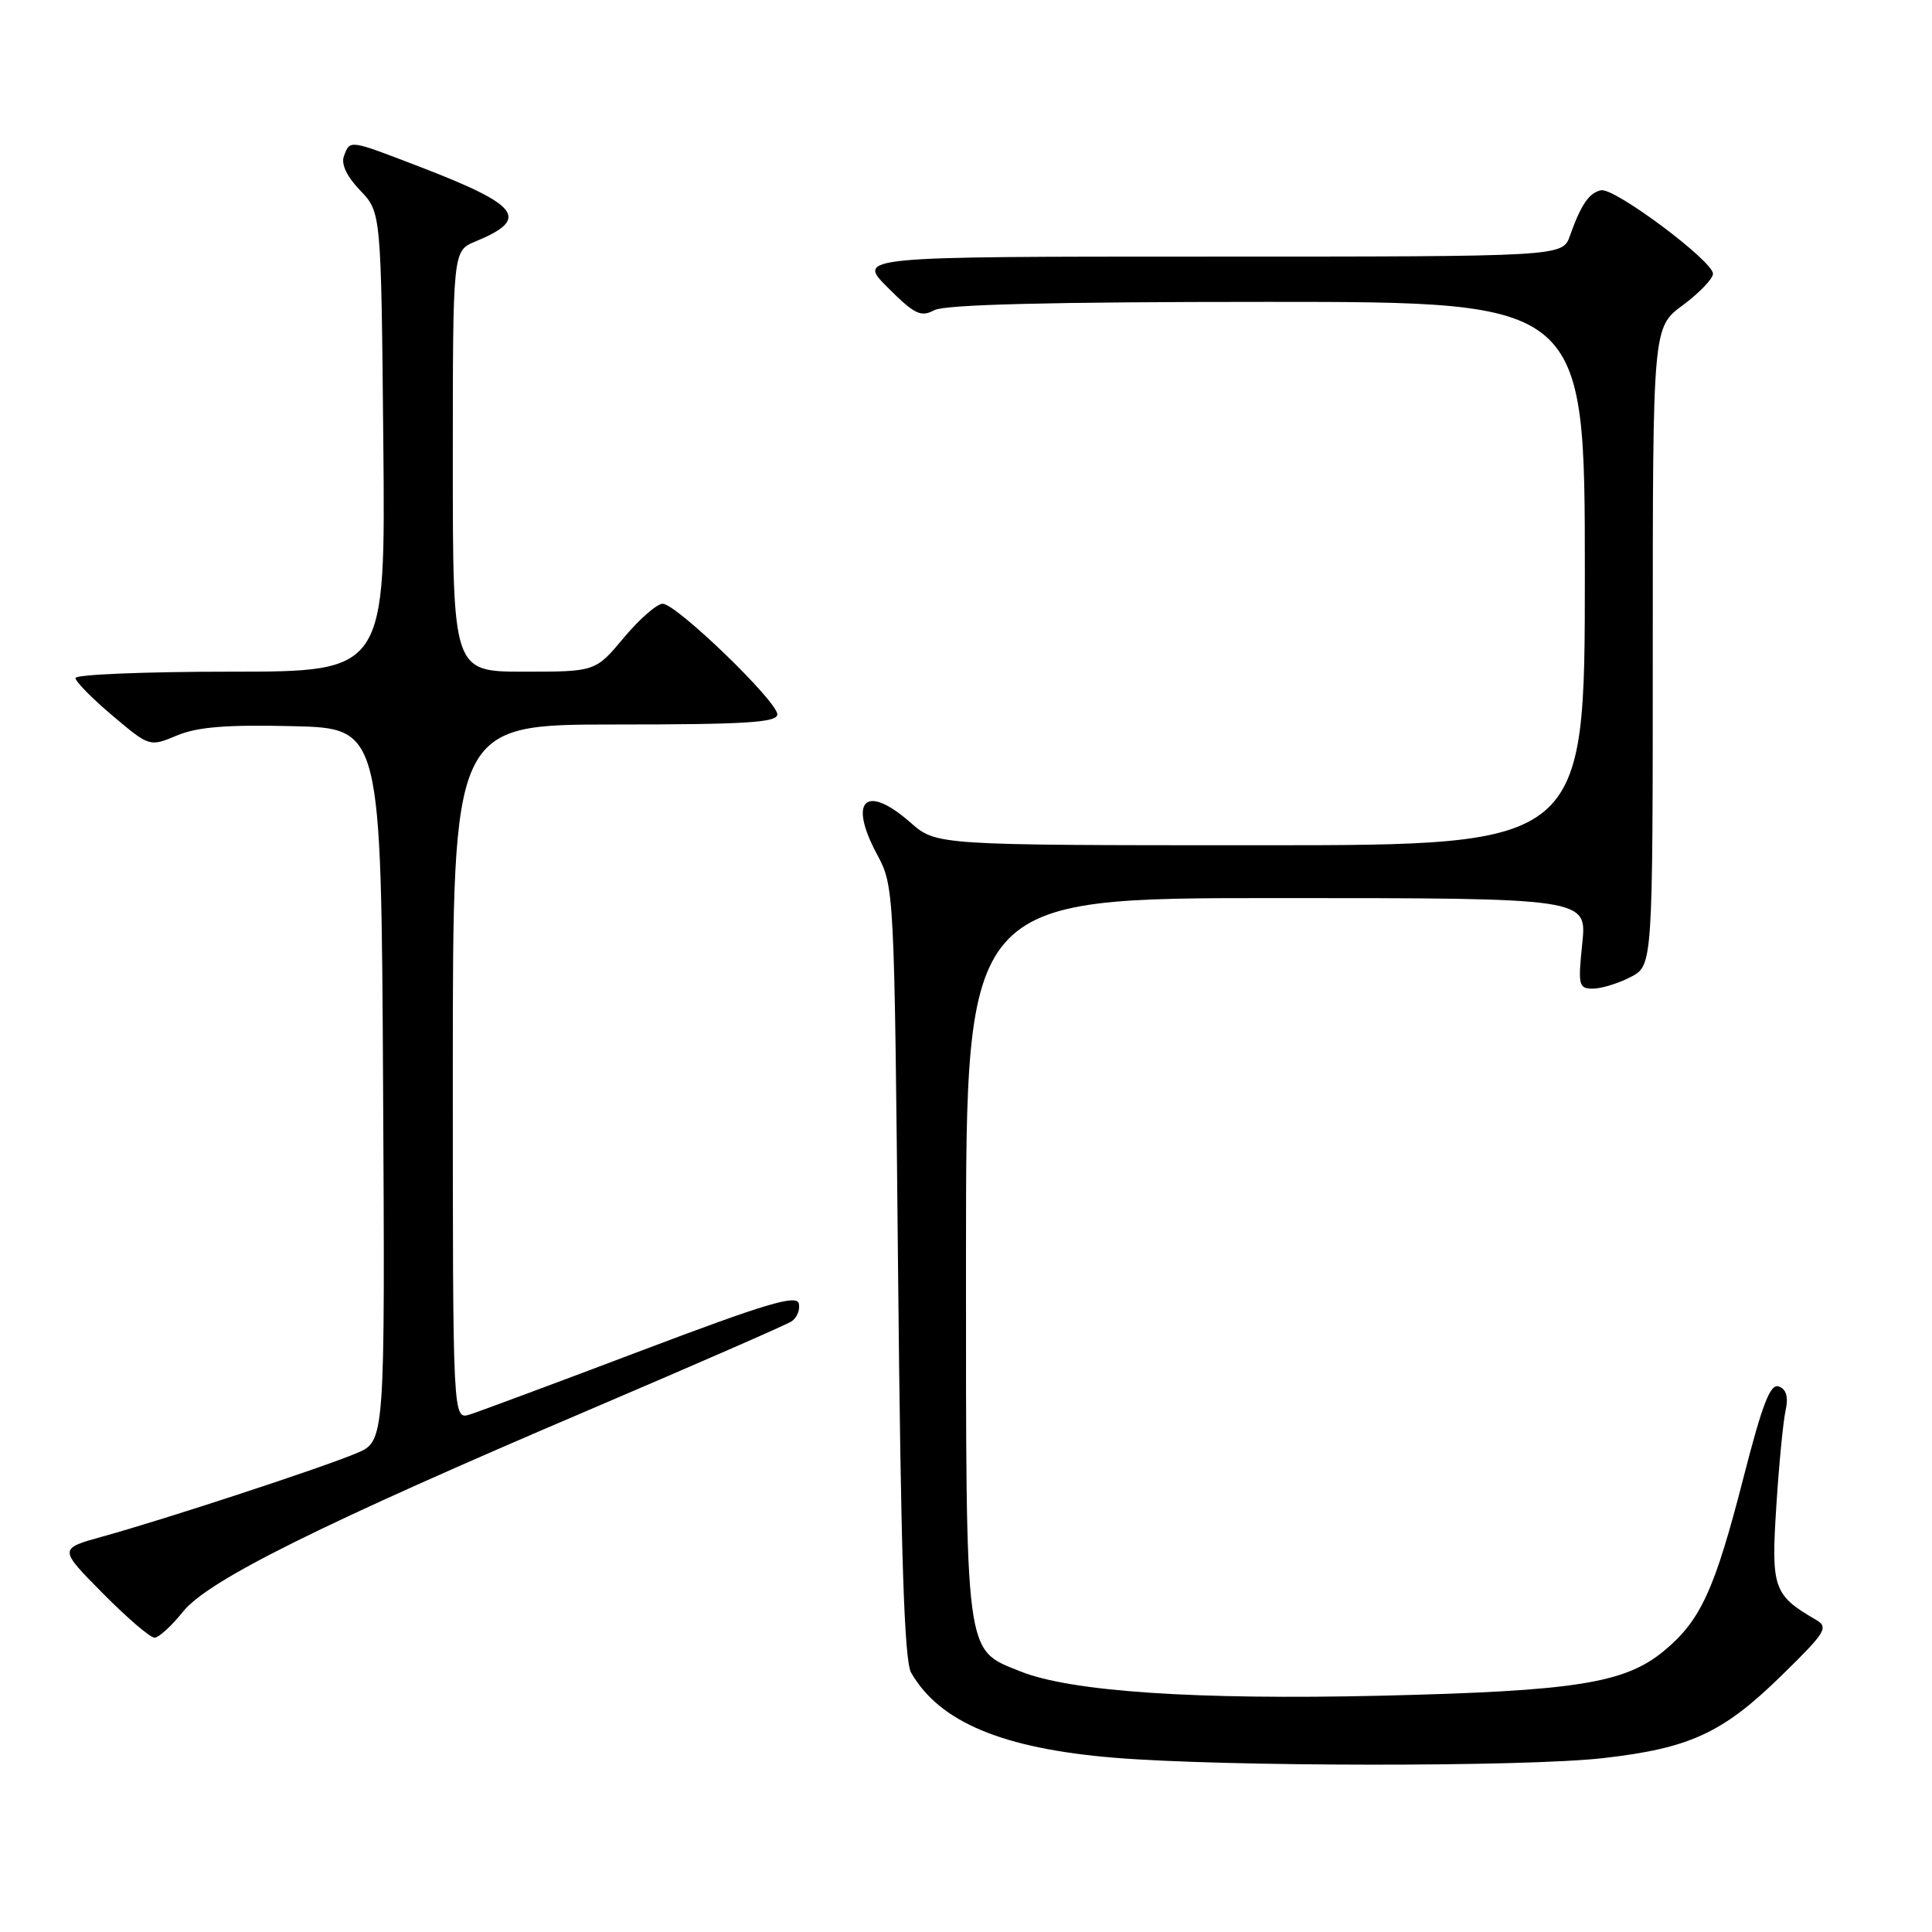 <?xml version="1.0" encoding="UTF-8" standalone="no"?>
<!DOCTYPE svg PUBLIC "-//W3C//DTD SVG 1.1//EN" "http://www.w3.org/Graphics/SVG/1.1/DTD/svg11.dtd" >
<svg xmlns="http://www.w3.org/2000/svg" xmlns:xlink="http://www.w3.org/1999/xlink" version="1.1" viewBox="0 0 256 256">
 <g >
 <path fill="currentColor"
d=" M 212.43 232.96 C 223.95 231.64 228.28 229.64 236.10 221.98 C 241.98 216.23 242.34 215.63 240.59 214.61 C 234.99 211.36 234.67 210.43 235.37 199.61 C 235.72 194.05 236.28 188.33 236.60 186.89 C 236.99 185.12 236.71 184.10 235.72 183.72 C 234.58 183.28 233.55 185.93 231.01 195.83 C 227.19 210.72 225.33 214.76 220.45 218.78 C 215.27 223.05 208.72 224.08 183.00 224.69 C 158.42 225.26 141.88 224.15 135.21 221.47 C 127.79 218.49 128.00 220.10 128.00 166.55 C 128.00 119.00 128.00 119.00 169.14 119.00 C 210.28 119.00 210.28 119.00 209.66 125.00 C 209.08 130.57 209.18 131.00 211.06 131.00 C 212.18 131.00 214.43 130.31 216.05 129.47 C 219.00 127.95 219.00 127.95 219.00 85.67 C 219.00 43.38 219.00 43.38 222.98 40.44 C 225.16 38.82 226.96 36.95 226.98 36.28 C 227.01 34.61 213.96 24.86 212.16 25.21 C 210.57 25.53 209.50 27.09 208.02 31.25 C 207.05 34.00 207.05 34.00 160.29 34.00 C 113.53 34.00 113.53 34.00 117.63 38.10 C 121.18 41.65 122.02 42.06 123.80 41.10 C 125.22 40.35 139.14 40.00 167.93 40.00 C 210.00 40.00 210.00 40.00 210.00 76.00 C 210.00 112.00 210.00 112.00 167.03 112.00 C 124.07 112.00 124.07 112.00 120.65 109.00 C 114.73 103.80 112.36 106.00 116.18 113.15 C 118.50 117.50 118.50 117.53 119.00 168.50 C 119.37 206.18 119.82 220.06 120.73 221.64 C 124.48 228.18 132.85 231.69 147.65 232.91 C 162.18 234.11 202.15 234.14 212.43 232.96 Z  M 24.24 213.57 C 27.57 209.39 42.50 201.98 78.50 186.63 C 92.25 180.76 104.11 175.58 104.85 175.11 C 105.59 174.64 106.04 173.57 105.85 172.73 C 105.57 171.50 101.49 172.72 85.00 178.96 C 73.72 183.23 63.49 187.04 62.25 187.43 C 60.00 188.13 60.00 188.13 60.00 142.07 C 60.00 96.00 60.00 96.00 81.50 96.00 C 98.77 96.00 103.00 95.74 103.00 94.66 C 103.00 92.92 89.61 80.00 87.81 80.00 C 87.05 80.00 84.73 82.02 82.66 84.50 C 78.90 89.00 78.90 89.00 69.45 89.00 C 60.00 89.00 60.00 89.00 60.00 61.12 C 60.00 33.24 60.00 33.24 62.97 32.01 C 70.28 28.99 68.95 27.22 55.52 22.06 C 46.20 18.48 46.40 18.51 45.58 20.66 C 45.17 21.73 45.93 23.36 47.72 25.23 C 50.50 28.13 50.50 28.13 50.79 58.56 C 51.08 89.00 51.08 89.00 30.54 89.00 C 19.24 89.00 10.00 89.38 10.00 89.84 C 10.00 90.31 12.21 92.55 14.91 94.83 C 19.82 98.97 19.82 98.97 23.46 97.45 C 26.16 96.32 30.07 96.01 38.79 96.22 C 50.50 96.50 50.50 96.50 50.76 143.73 C 51.02 190.96 51.02 190.96 47.26 192.55 C 42.75 194.46 21.84 201.32 13.63 203.59 C 7.77 205.21 7.77 205.21 13.60 211.10 C 16.81 214.35 19.90 217.00 20.47 217.00 C 21.04 217.00 22.73 215.45 24.24 213.57 Z "/>
</g>
</svg>